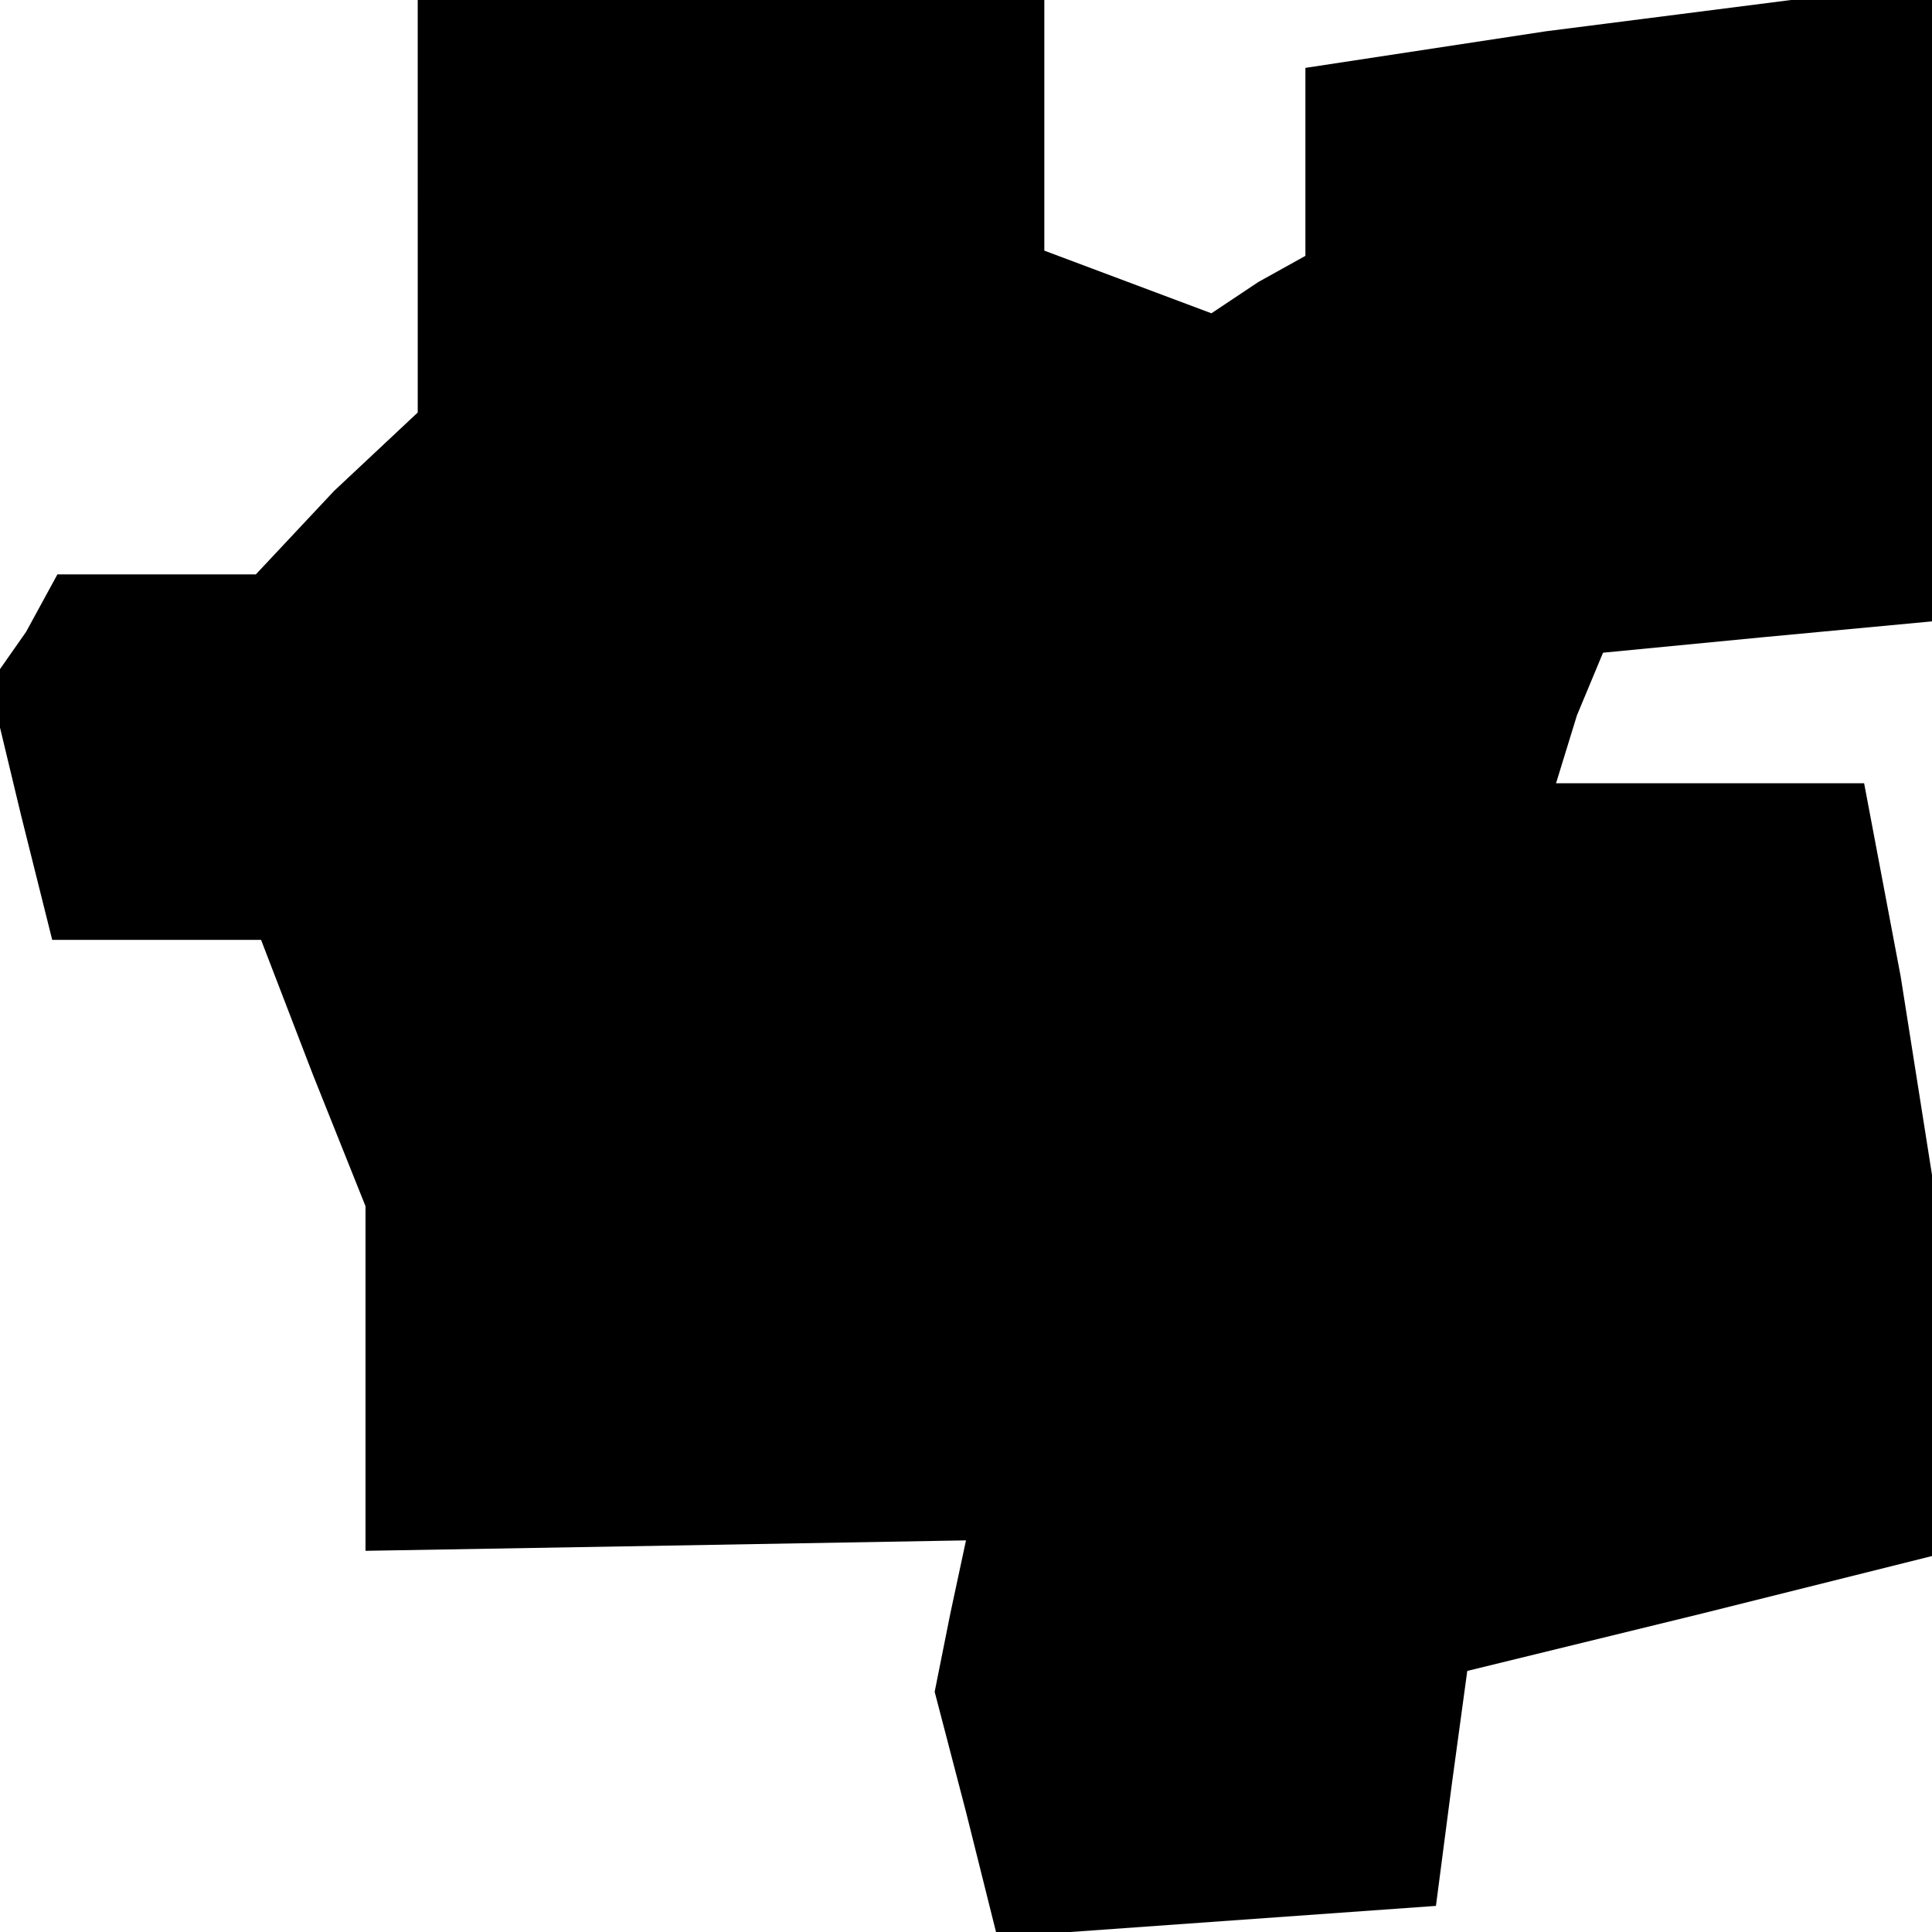 <?xml version="1.0" standalone="no"?>
<!DOCTYPE svg PUBLIC "-//W3C//DTD SVG 20010904//EN"
 "http://www.w3.org/TR/2001/REC-SVG-20010904/DTD/svg10.dtd">
<svg version="1.0" xmlns="http://www.w3.org/2000/svg"
 width="37pt" height="37pt" viewBox="0 0 37 37"
 preserveAspectRatio="xMidYMid meet">
<g transform="translate(0,37) scale(0.1,-0.1)"
fill="#000000" stroke="none">
<path d="M80 331 l0 -40 -16 -15 -15 -16 -19 0 -19 0 -6 -11 -7 -10 6 -25 6
-24 20 0 20 0 10 -26 10 -25 0 -33 0 -33 58 1 57 1 -3 -14 -3 -15 6 -23 6 -24
42 3 42 3 3 23 3 22 45 11 44 11 0 37 0 36 -6 38 -7 37 -29 0 -30 0 4 13 5 12
31 3 32 3 0 60 0 59 -14 0 -13 0 -47 -6 -46 -7 0 -18 0 -18 -9 -5 -9 -6 -16 6
-16 6 0 24 0 24 -60 0 -60 0 0 -39z"/>
</g>
</svg>
